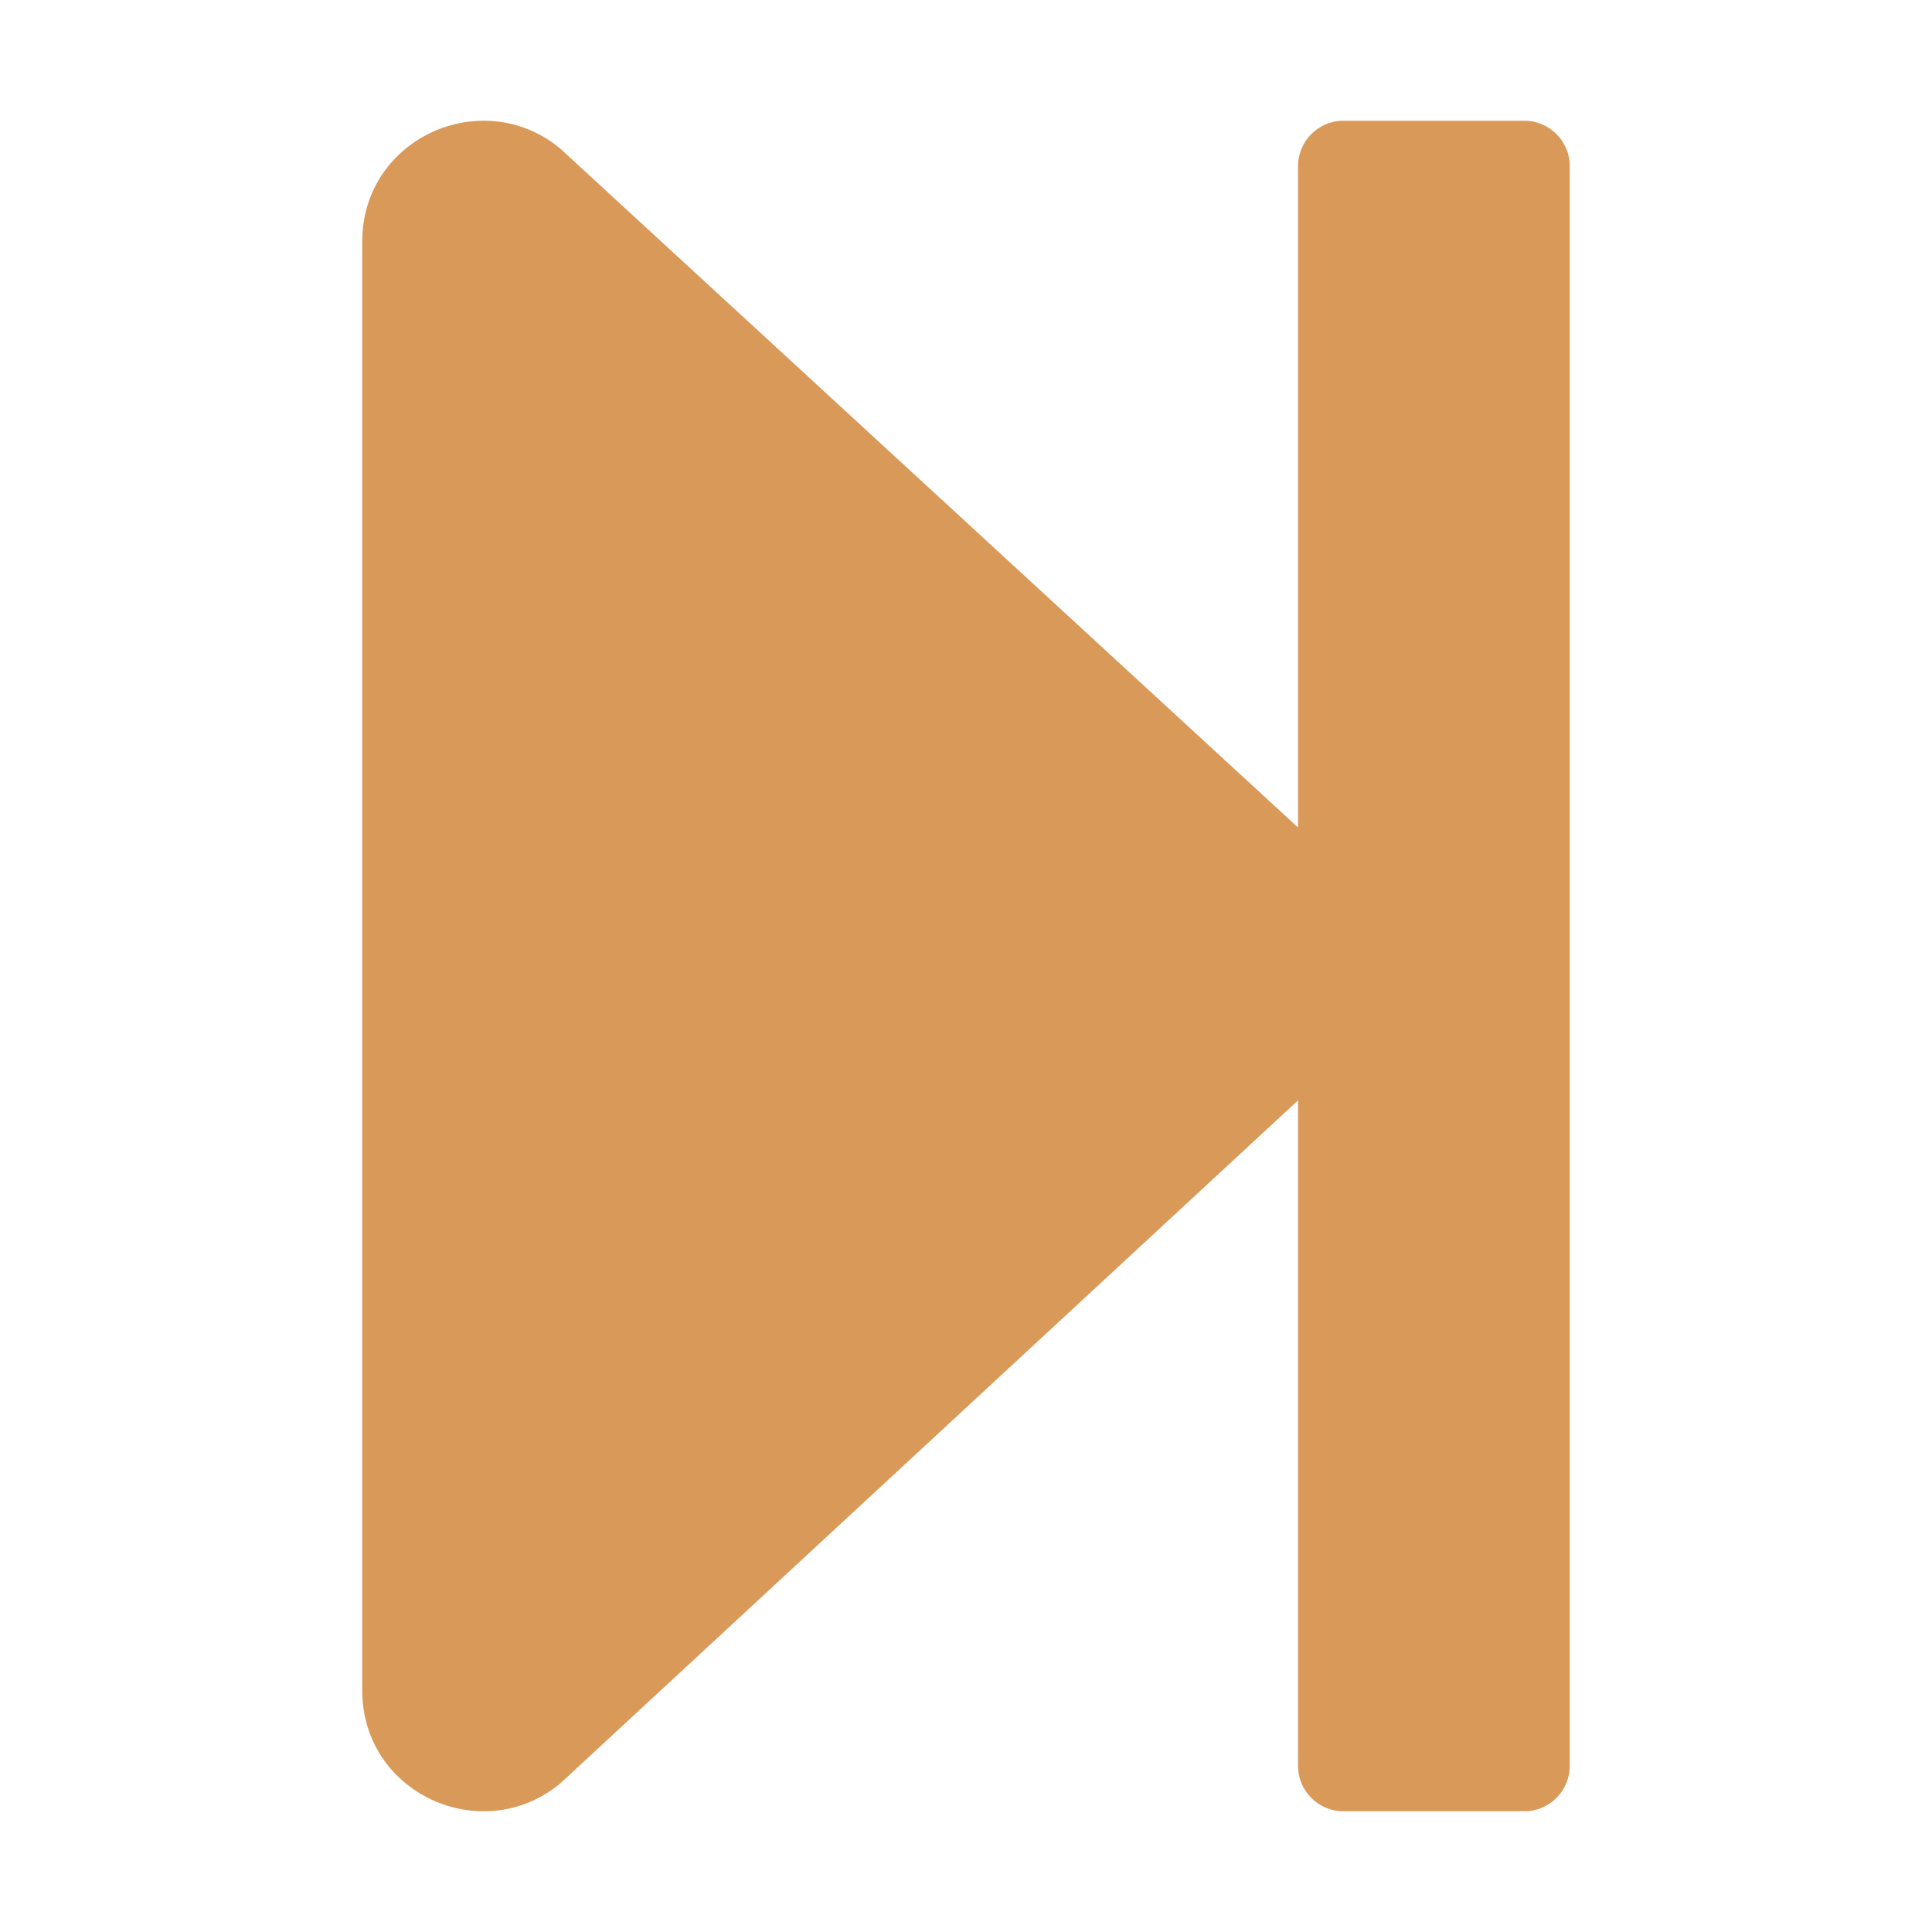 <svg
  xmlns="http://www.w3.org/2000/svg"
  viewBox="0 0 448 512"
  aria-labelledby="title"
  width="1em"
  height="1em"
  fill="#d89959"
>
  <path d="M384 44v424c0 6.6-5.4 12-12 12h-48c-6.6 0-12-5.4-12-12V291.6l-195.5 181C95.9 489.7 64 475.4 64 448V64c0-27.4 31.9-41.7 52.5-24.6L312 219.3V44c0-6.6 5.4-12 12-12h48c6.6 0 12 5.4 12 12z" />
</svg>
